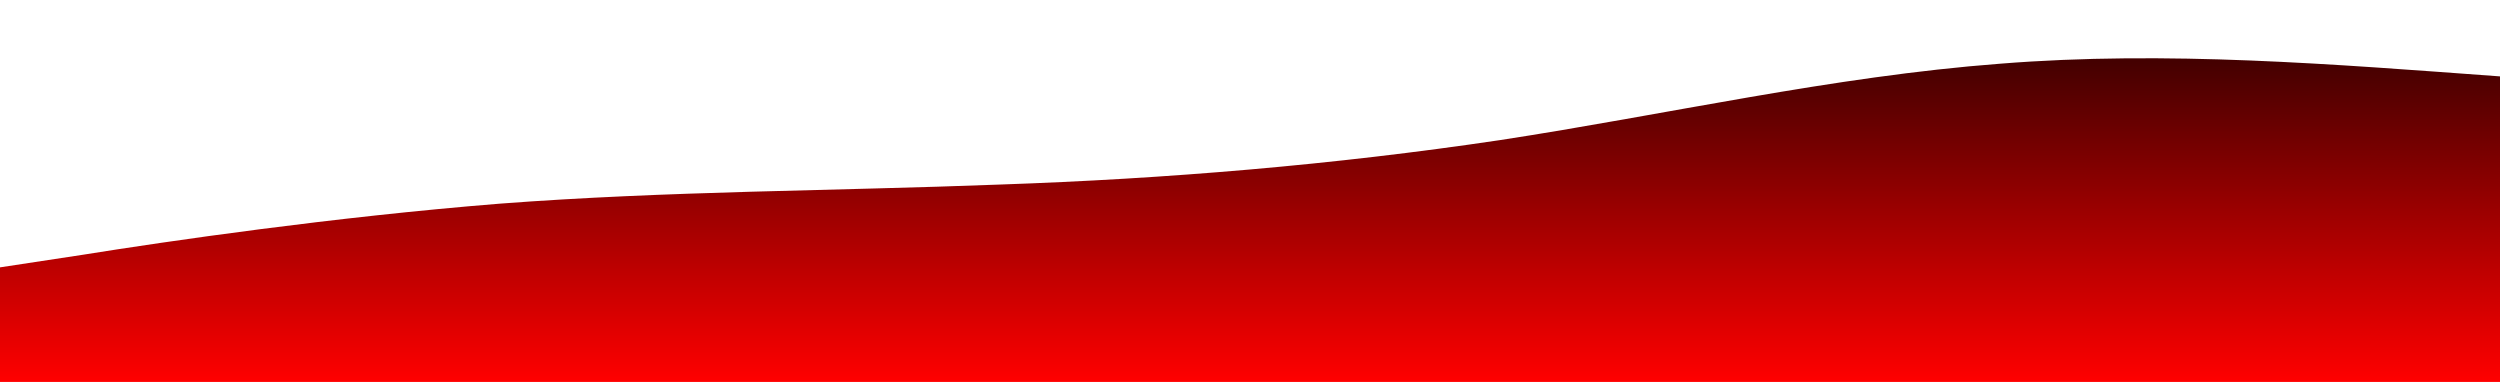 <?xml version="1.0" standalone="no"?>
<svg xmlns:xlink="http://www.w3.org/1999/xlink" id="wave" style="transform:rotate(0deg); transition: 0.3s" viewBox="0 0 1440 220" version="1.1" xmlns="http://www.w3.org/2000/svg"><defs><linearGradient id="sw-gradient-0" x1="0" x2="0" y1="1" y2="0"><stop stop-color="rgba(255, 0, 0, 1)" offset="0%"/><stop stop-color="rgba(61.777, 0, 0, 1)" offset="100%"/></linearGradient></defs><path style="transform:translate(0, 0px); opacity:1" fill="url(#sw-gradient-0)" d="M0,154L48,146.7C96,139,192,125,288,117.3C384,110,480,110,576,106.3C672,103,768,95,864,80.7C960,66,1056,44,1152,36.7C1248,29,1344,37,1440,44C1536,51,1632,59,1728,80.7C1824,103,1920,139,2016,132C2112,125,2208,73,2304,77C2400,81,2496,139,2592,135.7C2688,132,2784,66,2880,47.7C2976,29,3072,59,3168,91.7C3264,125,3360,161,3456,154C3552,147,3648,95,3744,80.7C3840,66,3936,88,4032,102.7C4128,117,4224,125,4320,113.7C4416,103,4512,73,4608,77C4704,81,4800,117,4896,135.7C4992,154,5088,154,5184,135.7C5280,117,5376,81,5472,77C5568,73,5664,103,5760,113.7C5856,125,5952,117,6048,95.3C6144,73,6240,37,6336,51.3C6432,66,6528,132,6624,139.3C6720,147,6816,95,6864,69.7L6912,44L6912,220L6864,220C6816,220,6720,220,6624,220C6528,220,6432,220,6336,220C6240,220,6144,220,6048,220C5952,220,5856,220,5760,220C5664,220,5568,220,5472,220C5376,220,5280,220,5184,220C5088,220,4992,220,4896,220C4800,220,4704,220,4608,220C4512,220,4416,220,4320,220C4224,220,4128,220,4032,220C3936,220,3840,220,3744,220C3648,220,3552,220,3456,220C3360,220,3264,220,3168,220C3072,220,2976,220,2880,220C2784,220,2688,220,2592,220C2496,220,2400,220,2304,220C2208,220,2112,220,2016,220C1920,220,1824,220,1728,220C1632,220,1536,220,1440,220C1344,220,1248,220,1152,220C1056,220,960,220,864,220C768,220,672,220,576,220C480,220,384,220,288,220C192,220,96,220,48,220L0,220Z"/></svg>